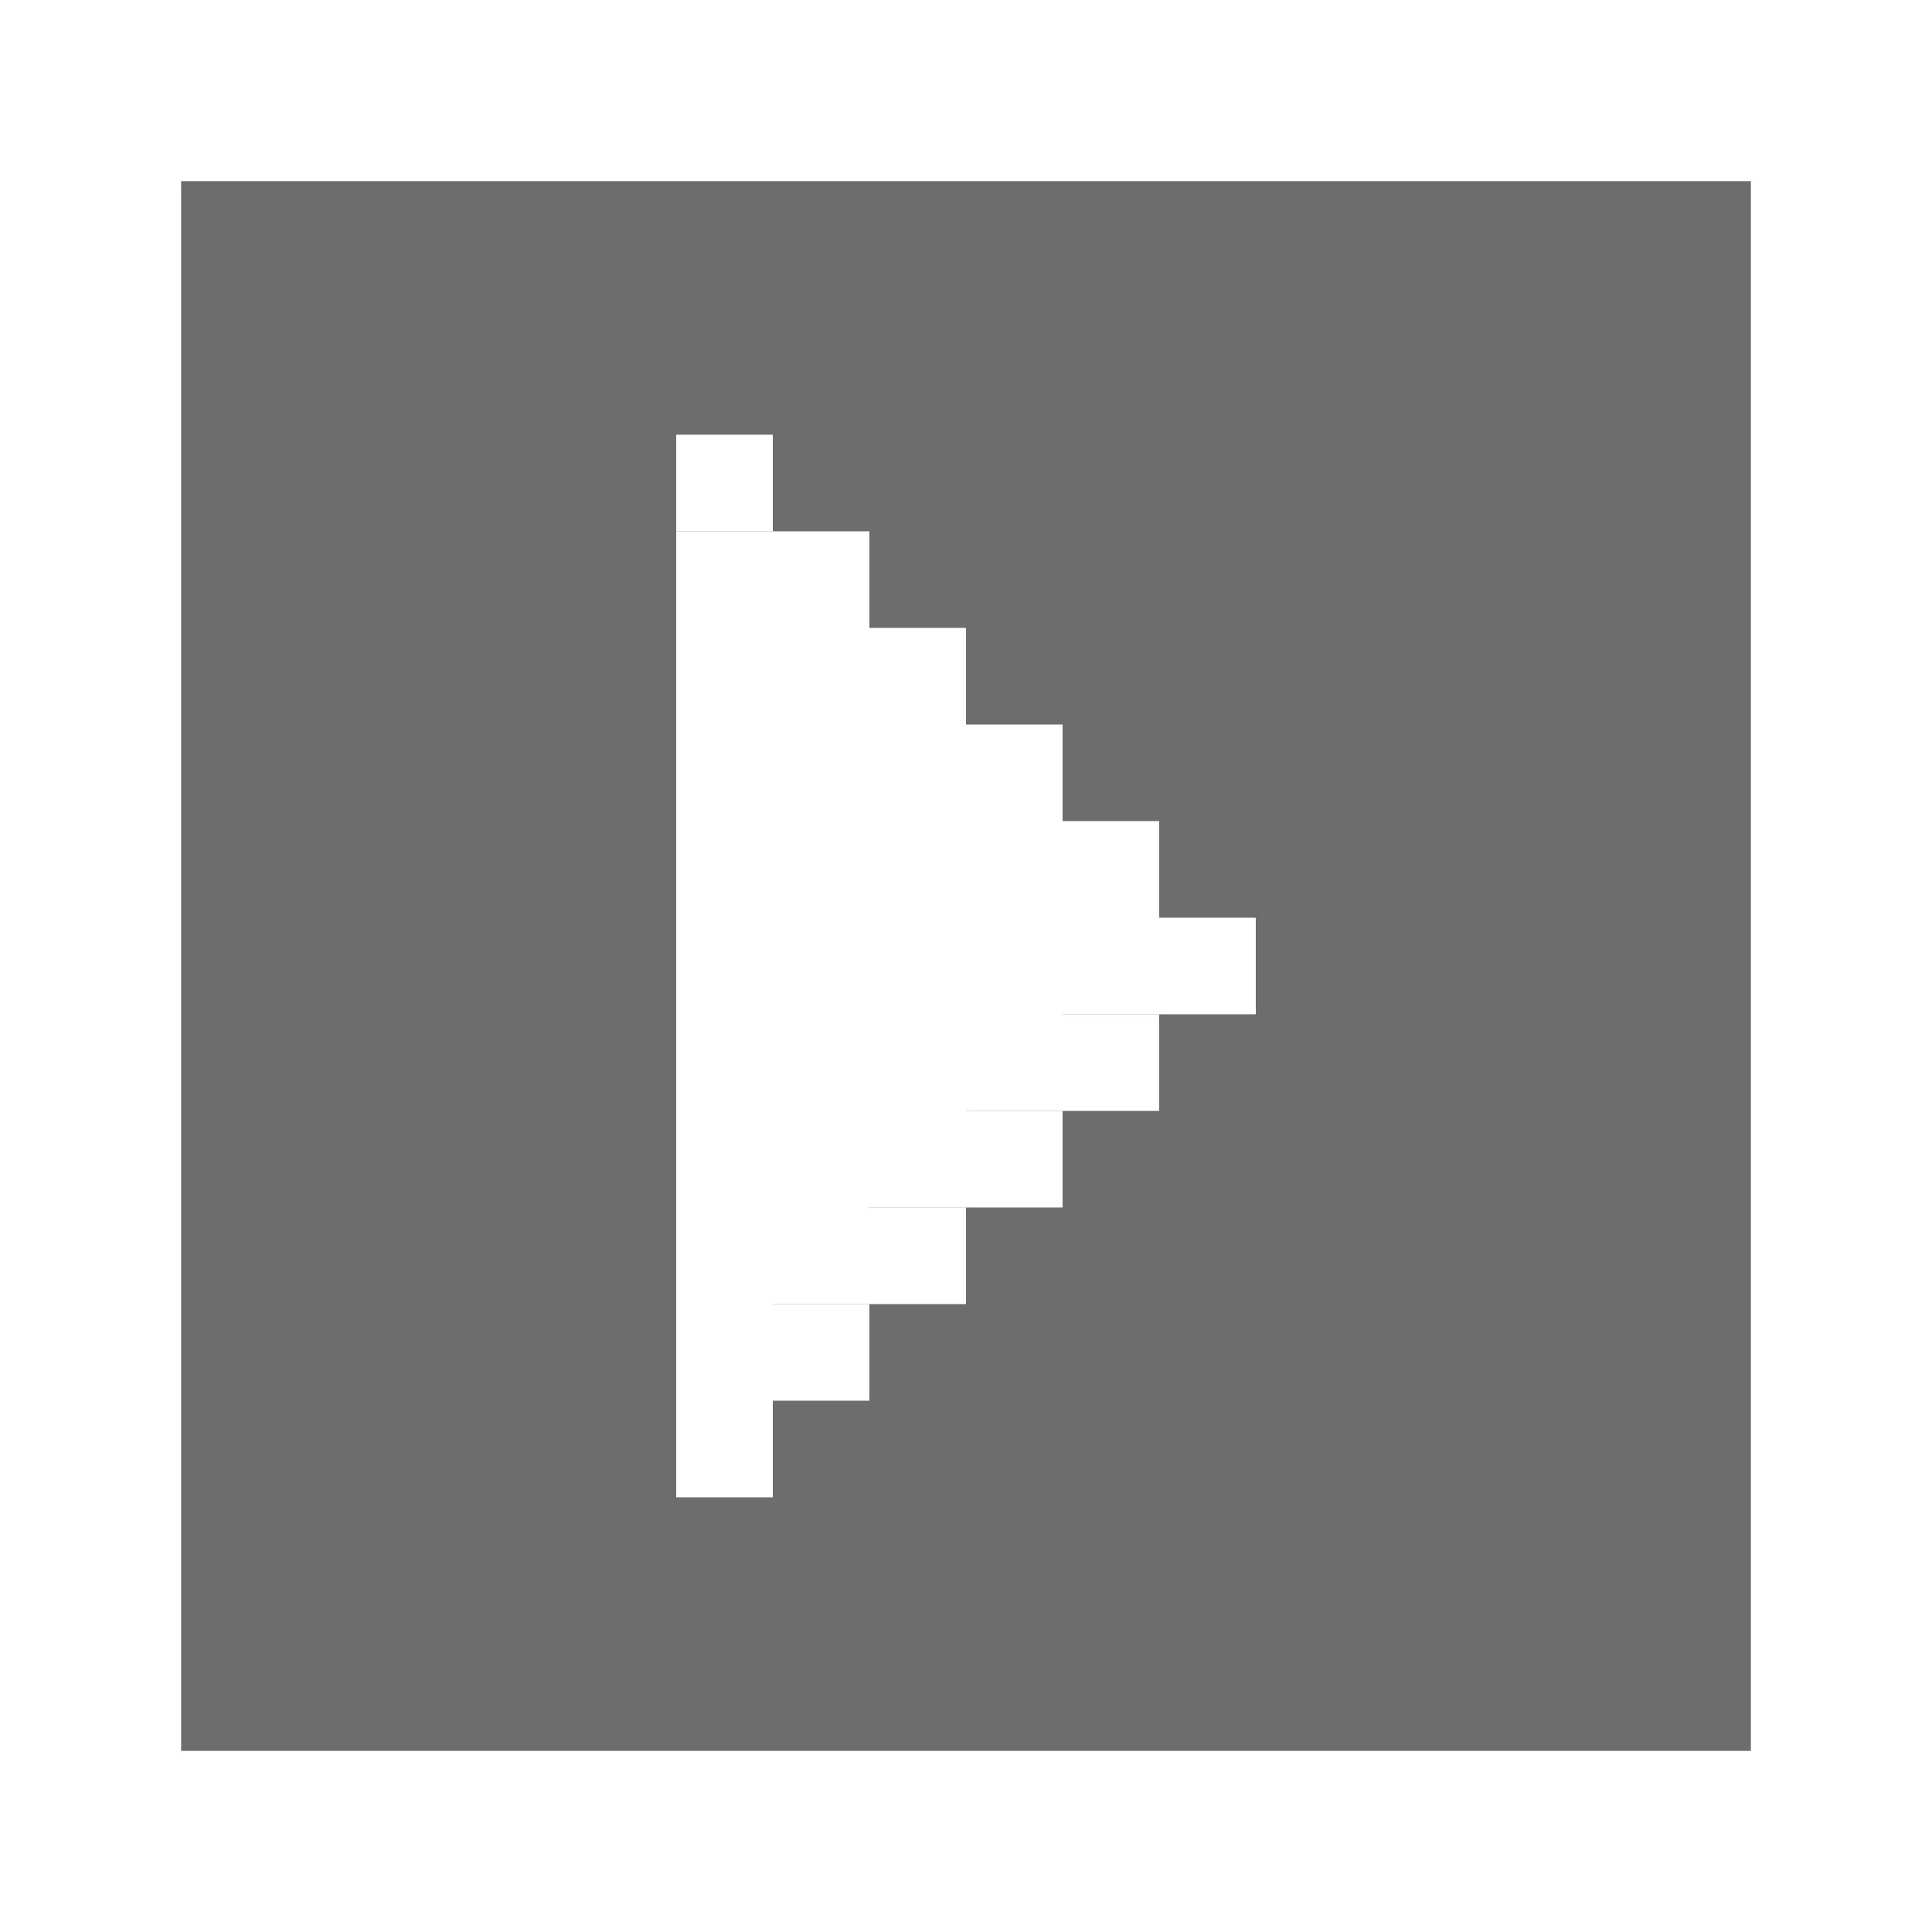 <svg width="64" height="64" viewBox="0 0 64 64" fill="none" xmlns="http://www.w3.org/2000/svg">
<rect x="0" y="0" width="64" height="64" fill="#808080" stroke="none"/>
<rect x="3" y="3" width="58" height="58" fill="black" fill-opacity="0.15" stroke="white" stroke-width="6"/>
<rect x="38.4" y="30.4" width="3.2" height="3.2" fill="white"/>
<rect x="35.2" y="27.2" width="3.2" height="6.4" fill="white"/>
<rect x="32" y="24" width="3.2" height="12.8" fill="white"/>
<rect x="28.8" y="20.8" width="3.2" height="19.2" fill="white"/>
<rect x="25.6" y="17.6" width="3.2" height="25.6" fill="white"/>
<rect x="22.4" y="14.4" width="3.2" height="3.2" fill="white"/>
<rect width="3.2" height="3.2" transform="matrix(1 0 0 -1 35.2 36.8)" fill="white"/>
<rect width="3.2" height="3.2" transform="matrix(1 0 0 -1 32 40)" fill="white"/>
<rect width="3.2" height="3.2" transform="matrix(1 0 0 -1 28.8 43.2)" fill="white"/>
<rect width="3.2" height="3.2" transform="matrix(1 0 0 -1 25.6 46.4)" fill="white"/>
<rect width="3.2" height="32" transform="matrix(1 0 0 -1 22.4 49.6)" fill="white"/>
</svg>
